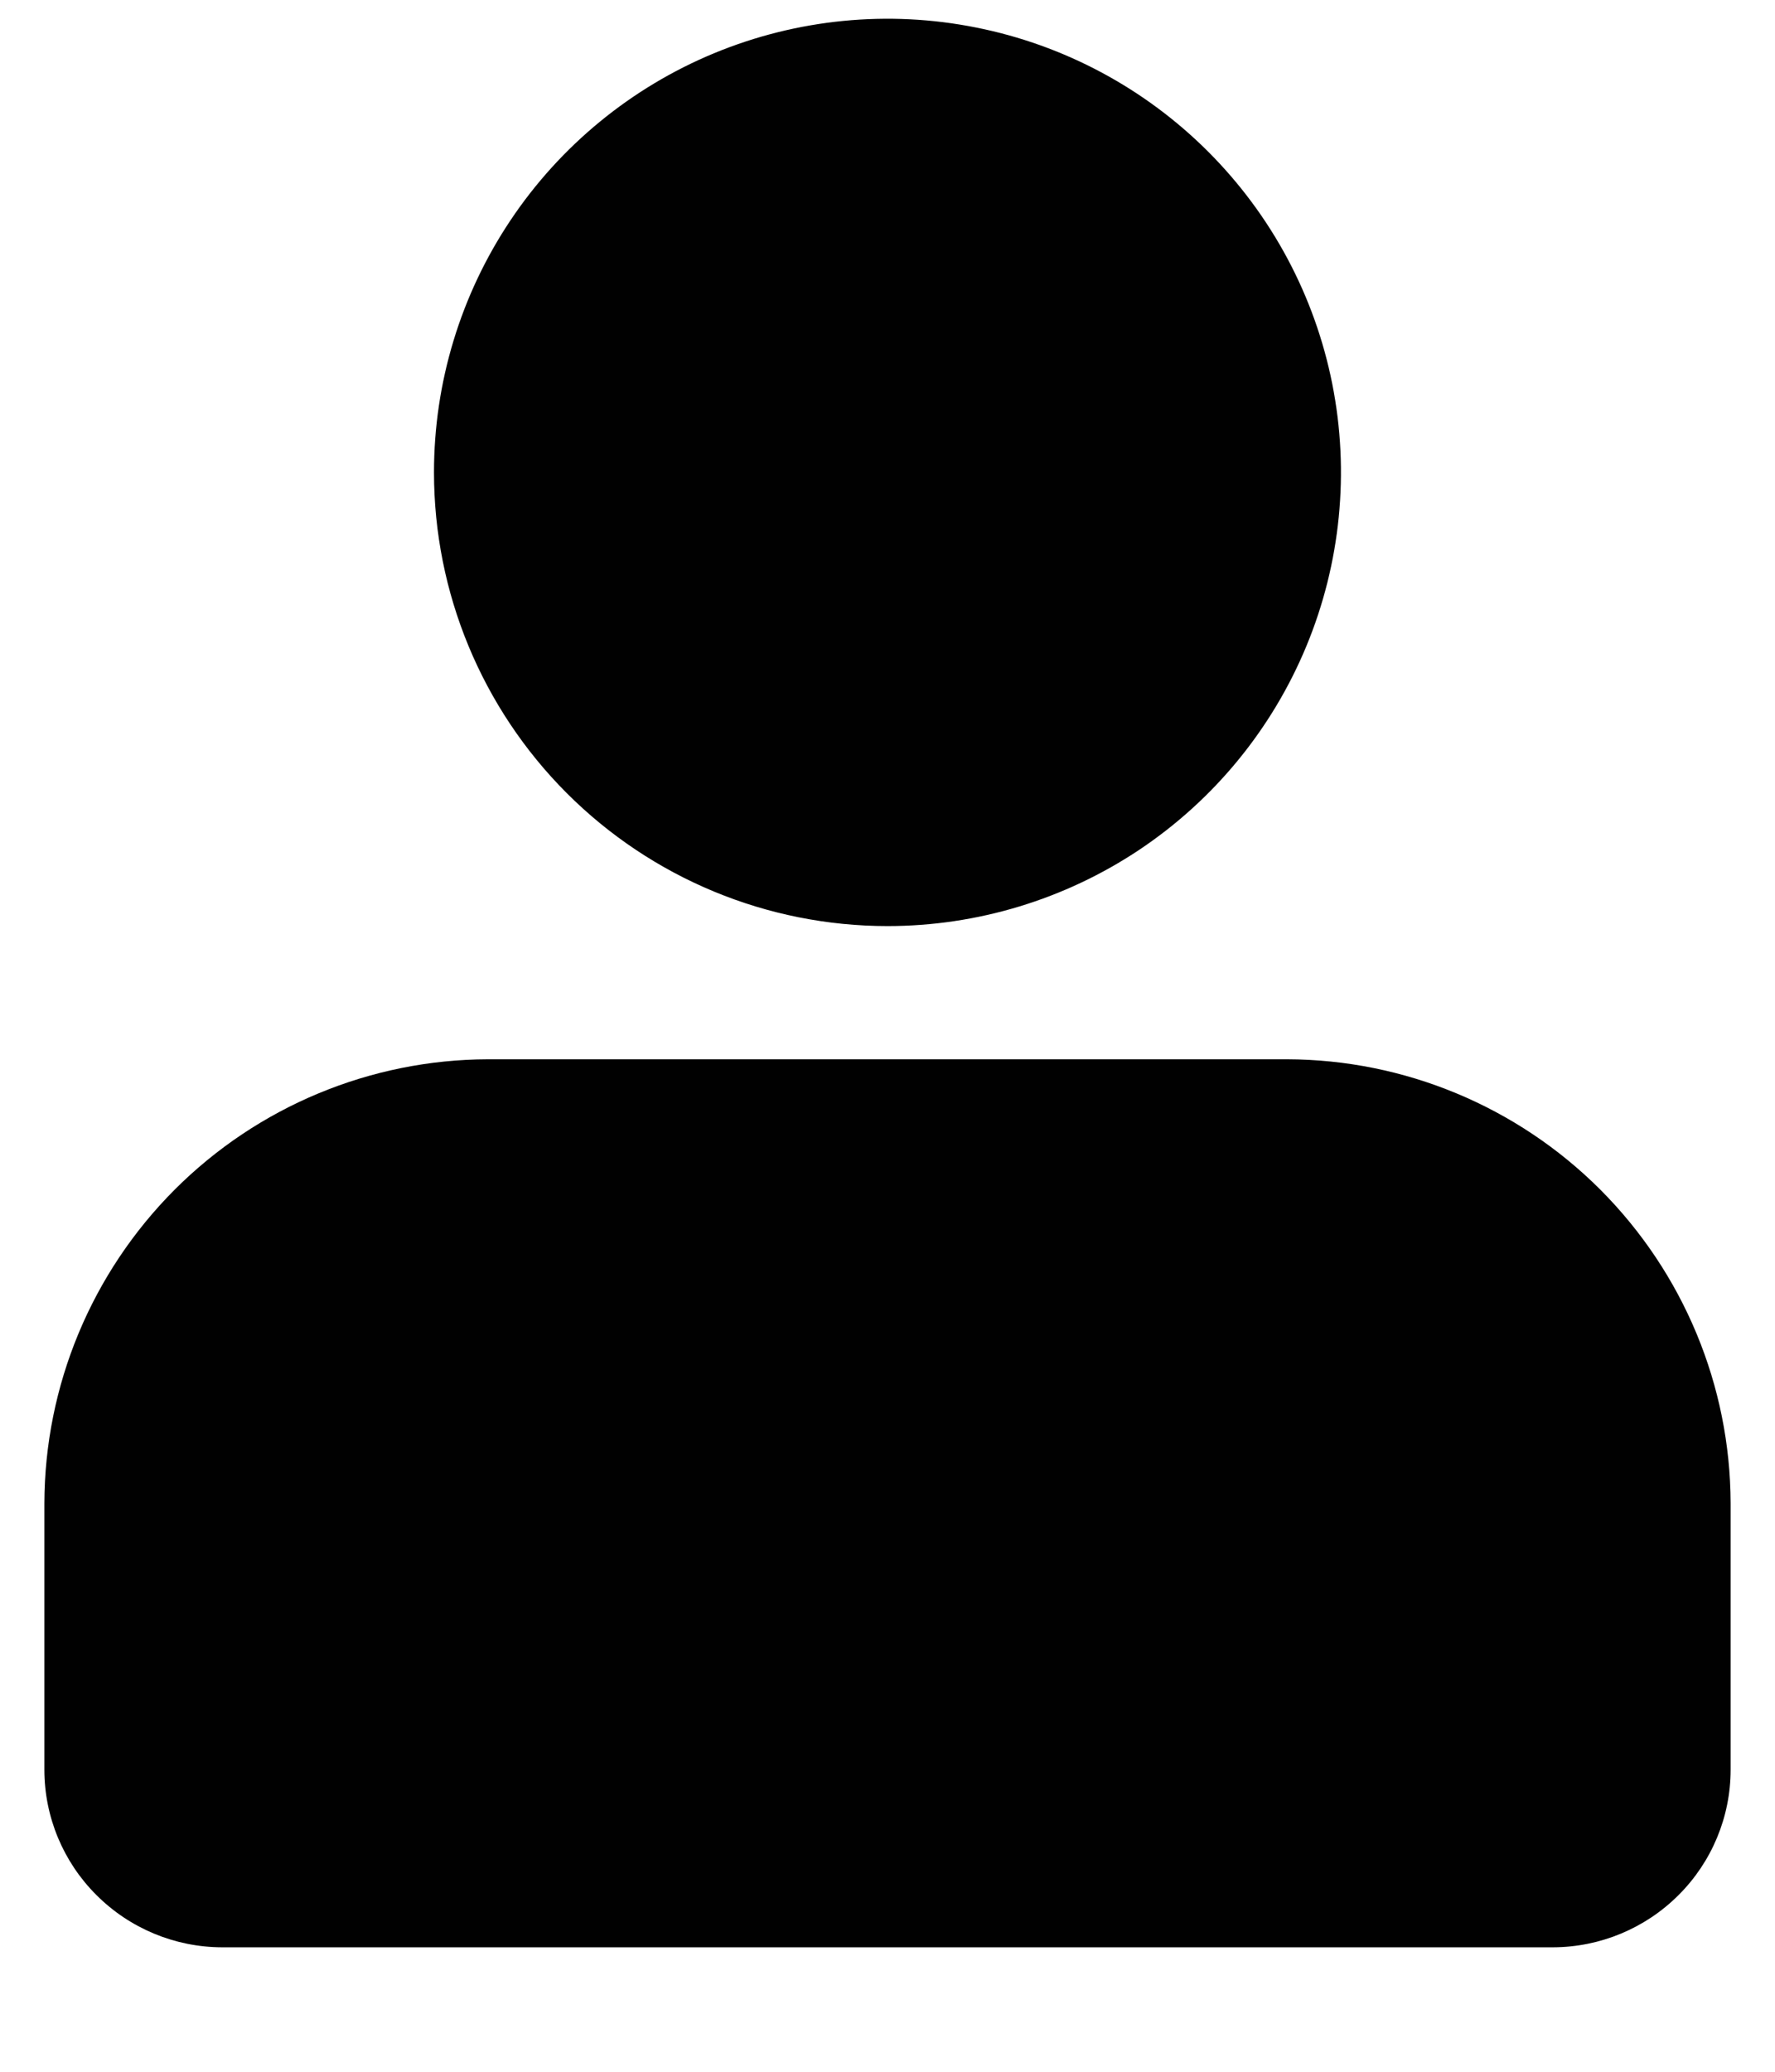 <svg width="12" height="14" viewBox="0 0 12 14" fill="none" xmlns="http://www.w3.org/2000/svg">
<path d="M11.7 10.159V11.959C11.7 12.277 11.573 12.582 11.348 12.806C11.123 13.031 10.818 13.158 10.5 13.159H1.5C1.182 13.158 0.877 13.031 0.652 12.806C0.427 12.582 0.3 12.277 0.3 11.959V10.159C0.302 9.363 0.619 8.602 1.181 8.039C1.743 7.477 2.505 7.16 3.3 7.158H8.7C9.495 7.16 10.257 7.477 10.819 8.039C11.381 8.602 11.698 9.363 11.7 10.159ZM2.934 3.192C2.934 2.585 3.114 1.993 3.451 1.489C3.788 0.985 4.267 0.592 4.827 0.36C5.388 0.128 6.004 0.067 6.599 0.186C7.193 0.304 7.739 0.596 8.168 1.025C8.597 1.454 8.889 2 9.007 2.595C9.125 3.189 9.064 3.806 8.832 4.366C8.6 4.926 8.207 5.405 7.703 5.742C7.199 6.078 6.606 6.258 6 6.258C5.187 6.258 4.407 5.935 3.832 5.36C3.257 4.785 2.934 4.005 2.934 3.192Z" fill="#010101"/>
</svg>
